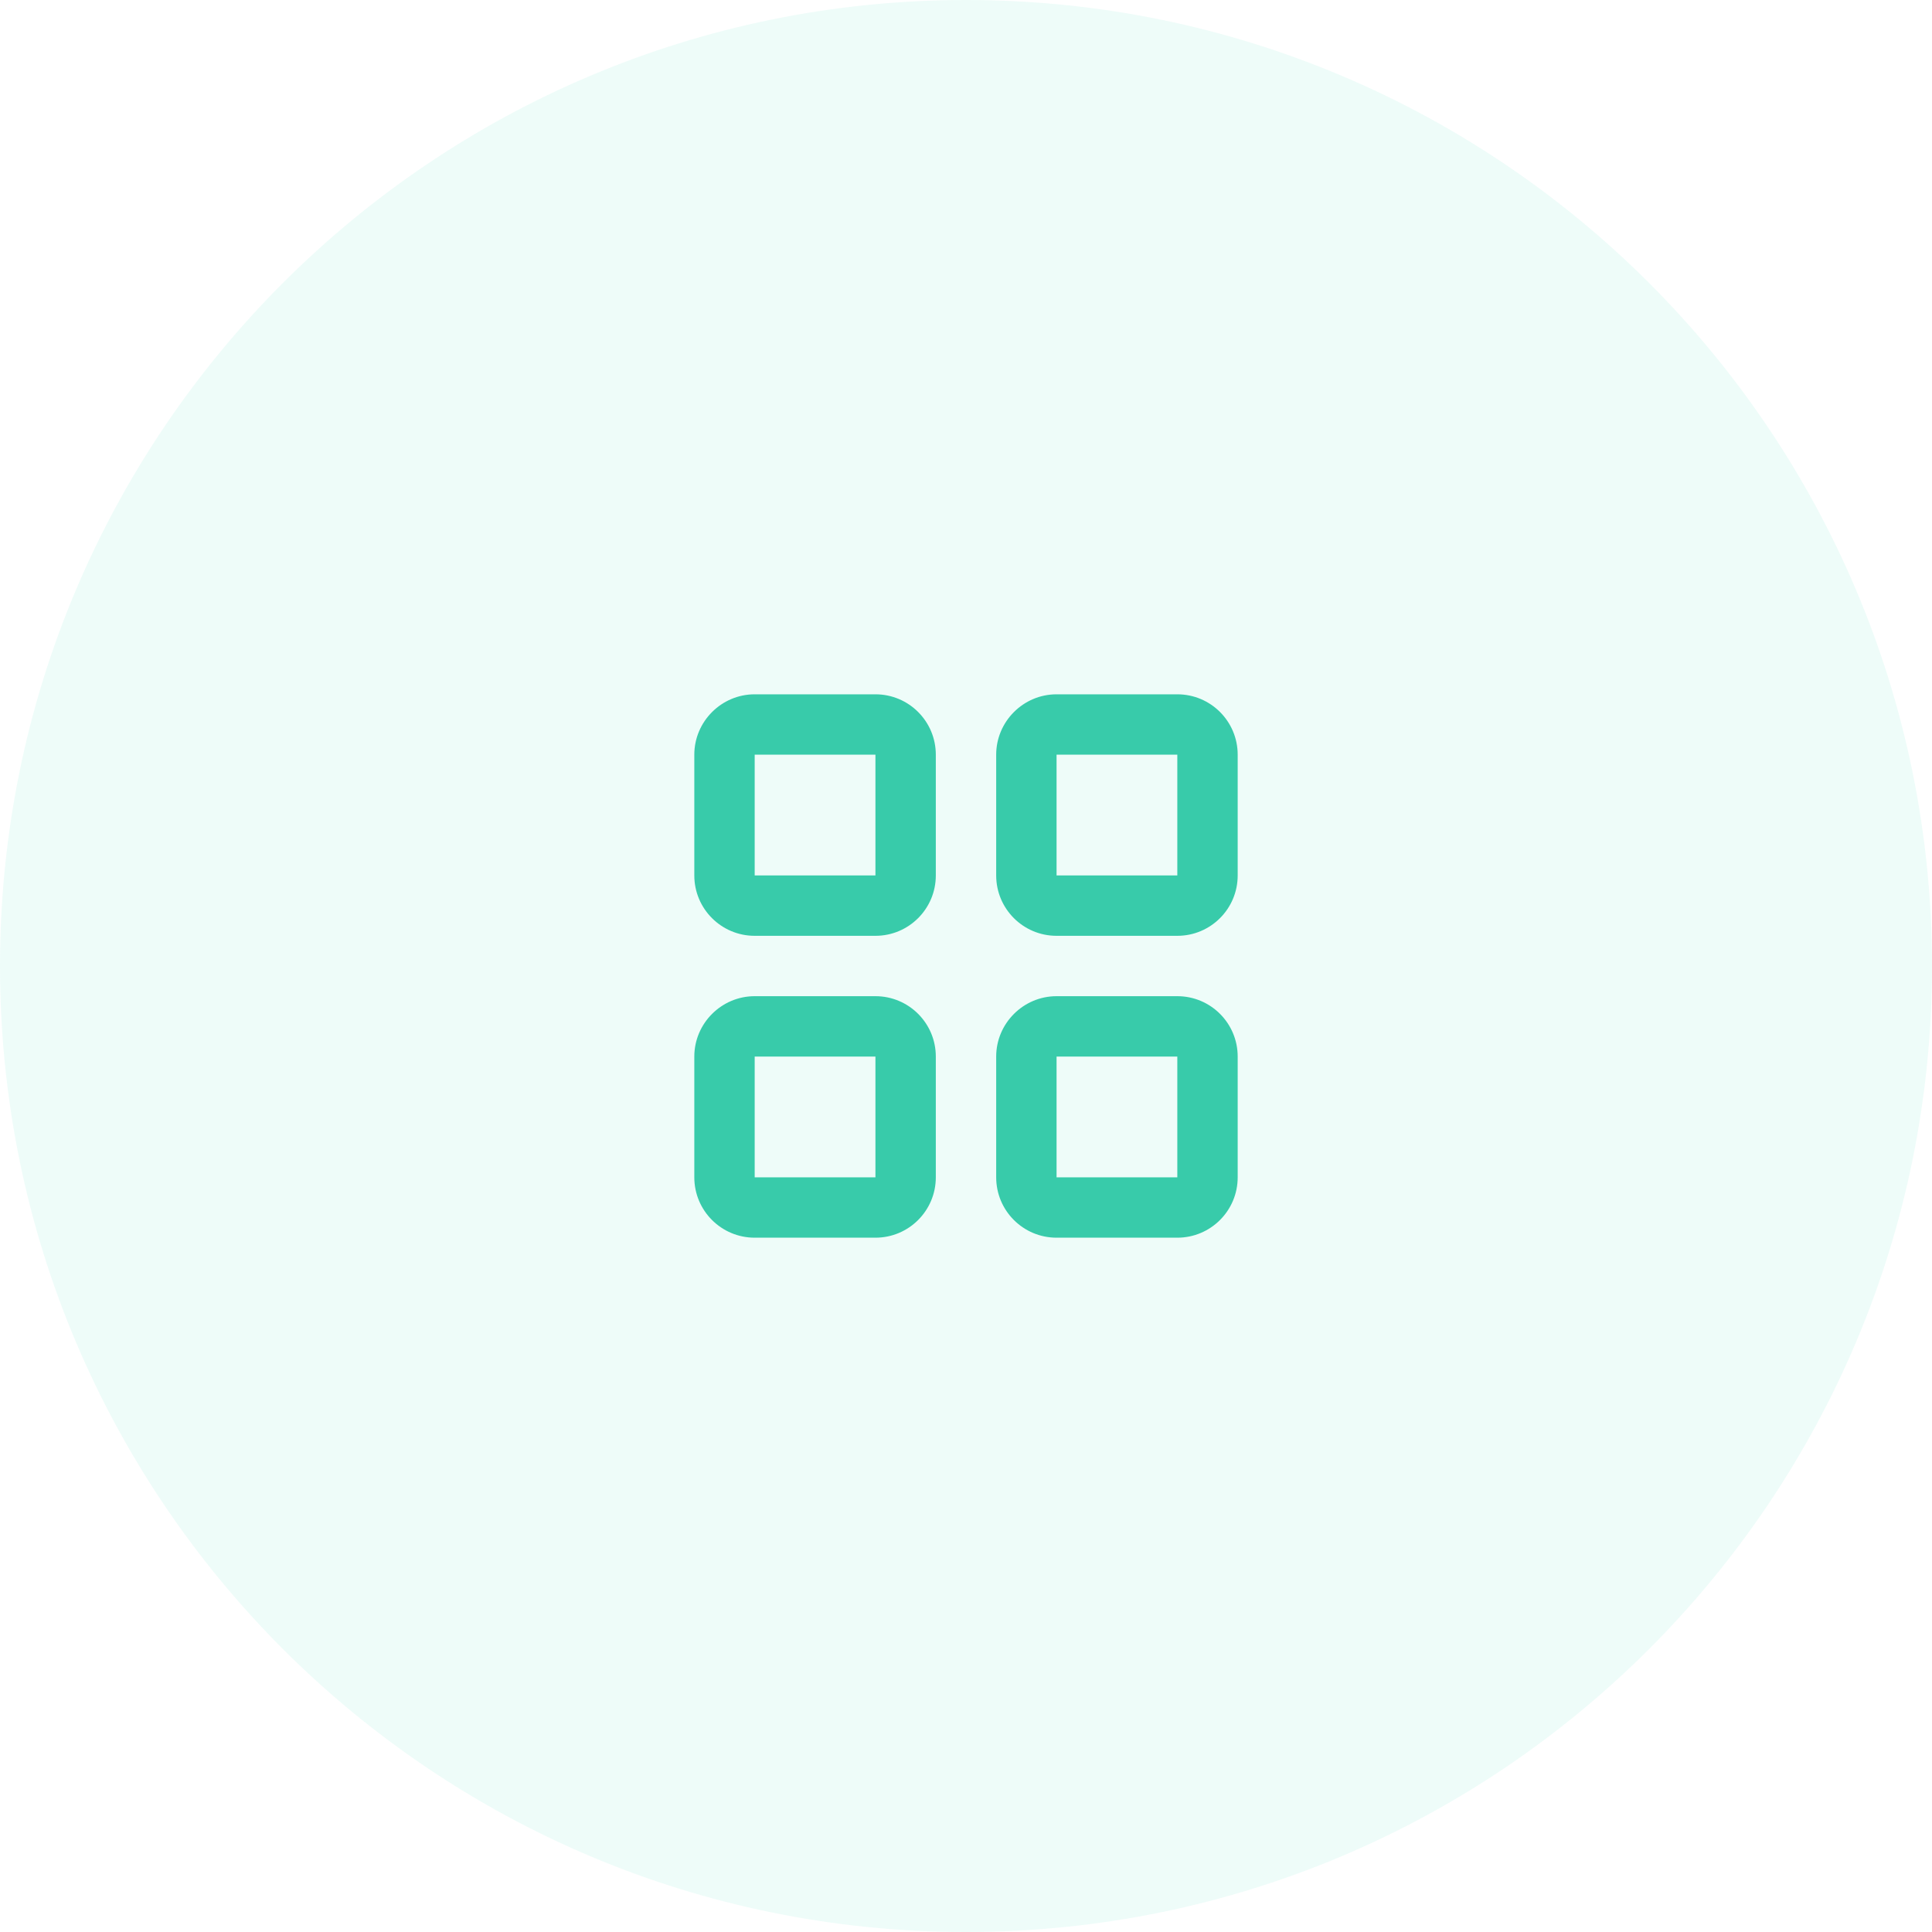 <svg width="64" height="64" viewBox="0 0 64 64" fill="none" xmlns="http://www.w3.org/2000/svg">
<g id="icon_sherlock_platform">
<path id="Oval" opacity="0.1" fill-rule="evenodd" clip-rule="evenodd" d="M32 64C49.673 64 64 49.673 64 32C64 14.327 49.673 0 32 0C14.327 0 0 14.327 0 32C0 49.673 14.327 64 32 64Z" fill="#50E3C2"/>
<path id="Shape" fill-rule="evenodd" clip-rule="evenodd" d="M29 23H25C23.9 23 23 23.9 23 25V29C23 30.105 23.895 31 25 31H29C30.105 31 31 30.105 31 29V25C31 23.895 30.105 23 29 23ZM25 29V25H29V29H25ZM35 23H39C40.105 23 41 23.895 41 25V29C41 30.105 40.105 31 39 31H35C33.895 31 33 30.105 33 29V25C33 23.9 33.9 23 35 23ZM35 29V25H39V29H35ZM25 33H29C30.105 33 31 33.895 31 35V39C31 40.105 30.105 41 29 41H25C23.895 41 23 40.105 23 39V35C23 33.9 23.9 33 25 33ZM25 39V35H29V39H25ZM35 33H39C40.105 33 41 33.895 41 35V39C41 40.105 40.105 41 39 41H35C33.895 41 33 40.105 33 39V35C33 33.9 33.9 33 35 33ZM35 39V35H39V39H35Z" fill="#38CBAA"/>
</g>
</svg>
